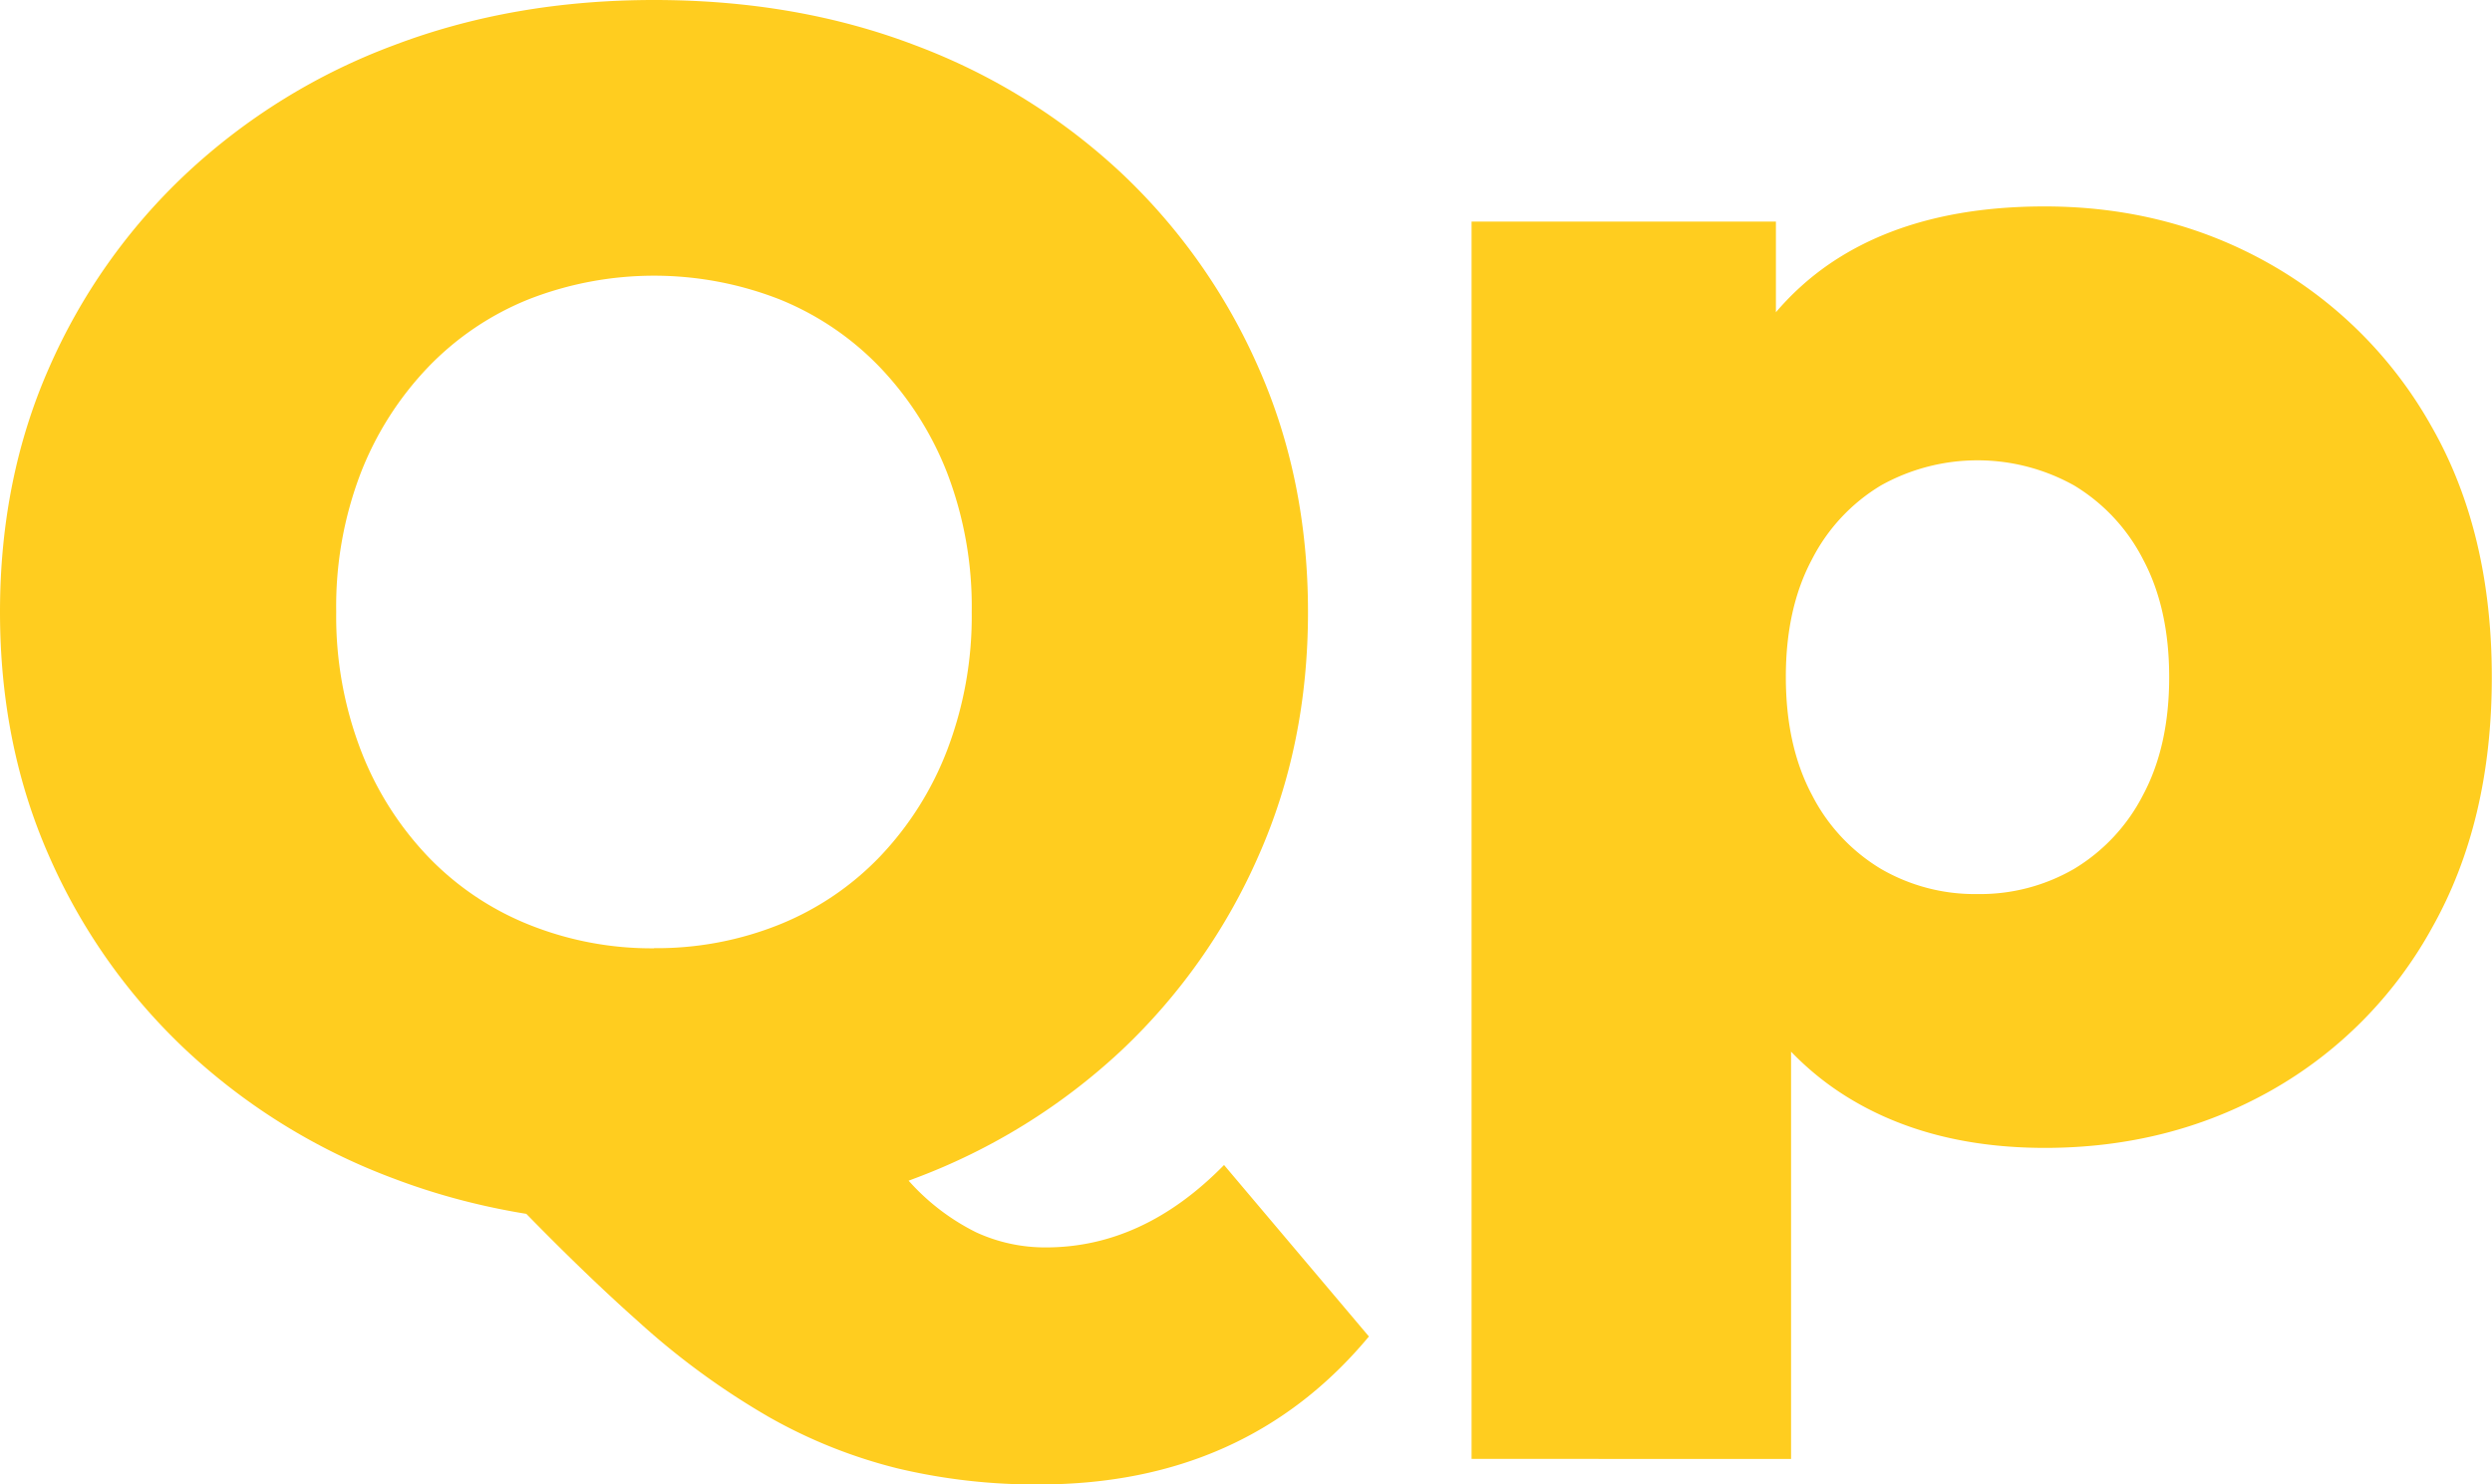 <svg xmlns="http://www.w3.org/2000/svg" viewBox="0 0 509.72 303.68"><defs><style>.cls-1{fill:#ffcd1f;}</style></defs><g id="Layer_2" data-name="Layer 2"><g id="Layer_1-2" data-name="Layer 1"><path class="cls-1" d="M133.78,250.37q-28.89,0-53.3-9.29A127,127,0,0,1,38,214.78a121,121,0,0,1-28-39.73Q0,152.35,0,125.19T10,75.32A120.94,120.94,0,0,1,38,35.6,126.85,126.85,0,0,1,80.48,9.29Q104.89,0,133.78,0,163,0,187.26,9.29a126.79,126.79,0,0,1,42.13,26.13,121.94,121.94,0,0,1,28,39.73q10.14,22.88,10.15,50t-10.15,50a121.73,121.73,0,0,1-28,39.73,126.79,126.79,0,0,1-42.13,26.13Q163,250.38,133.78,250.37Zm0-56.4a67.26,67.26,0,0,0,25.62-4.82A59.06,59.06,0,0,0,180,175.22a65.57,65.57,0,0,0,13.76-21.83,76.79,76.79,0,0,0,5-28.2,76.44,76.44,0,0,0-5-28.38A66,66,0,0,0,180,75.15,59.19,59.19,0,0,0,159.4,61.22a70.5,70.5,0,0,0-51.24,0A59.06,59.06,0,0,0,87.53,75.15,65.87,65.87,0,0,0,73.77,96.81a76.24,76.24,0,0,0-5,28.38,76.58,76.58,0,0,0,5,28.2,65.42,65.42,0,0,0,13.76,21.83,58.93,58.93,0,0,0,20.63,13.93A67.29,67.29,0,0,0,133.78,194Zm78.76,109.71a121.72,121.72,0,0,1-28.89-3.27,104.18,104.18,0,0,1-26.31-10.49,154.72,154.72,0,0,1-26.82-19.6q-13.94-12.39-31.13-30.61l71.19-17.88a155.8,155.8,0,0,0,15.48,19.94,45.64,45.64,0,0,0,13.58,10.32,33.72,33.72,0,0,0,14.28,3.1q19.94,0,36.45-16.86L280,273.41Q254.84,303.68,212.54,303.68Z"/><path class="cls-1" d="M301,298.45V45.33h62.25V77l-.34,61.56,3.44,61.91v98Zm117.28-63.62q-23.73,0-40.58-10.49T352,192.7q-8.76-21.15-8.77-54.17,0-33.36,8.26-54.51t24.93-31.47q16.68-10.32,41.79-10.32,25.44,0,46.26,11.87a87.16,87.16,0,0,1,33,33.36q12.21,21.5,12.21,51.07t-12.21,51.24a85.53,85.53,0,0,1-33,33.36Q443.68,234.83,418.24,234.83ZM404.48,182.9a38.28,38.28,0,0,0,19.78-5.16,37.63,37.63,0,0,0,14.1-15.14q5.33-10,5.33-24.07t-5.33-24.07a37.69,37.69,0,0,0-14.1-15.14,40.54,40.54,0,0,0-39.55,0,37.56,37.56,0,0,0-14.1,15.14q-5.34,10-5.33,24.07t5.33,24.07a37.49,37.49,0,0,0,14.1,15.14A38.22,38.22,0,0,0,404.48,182.9Z"/></g></g></svg>